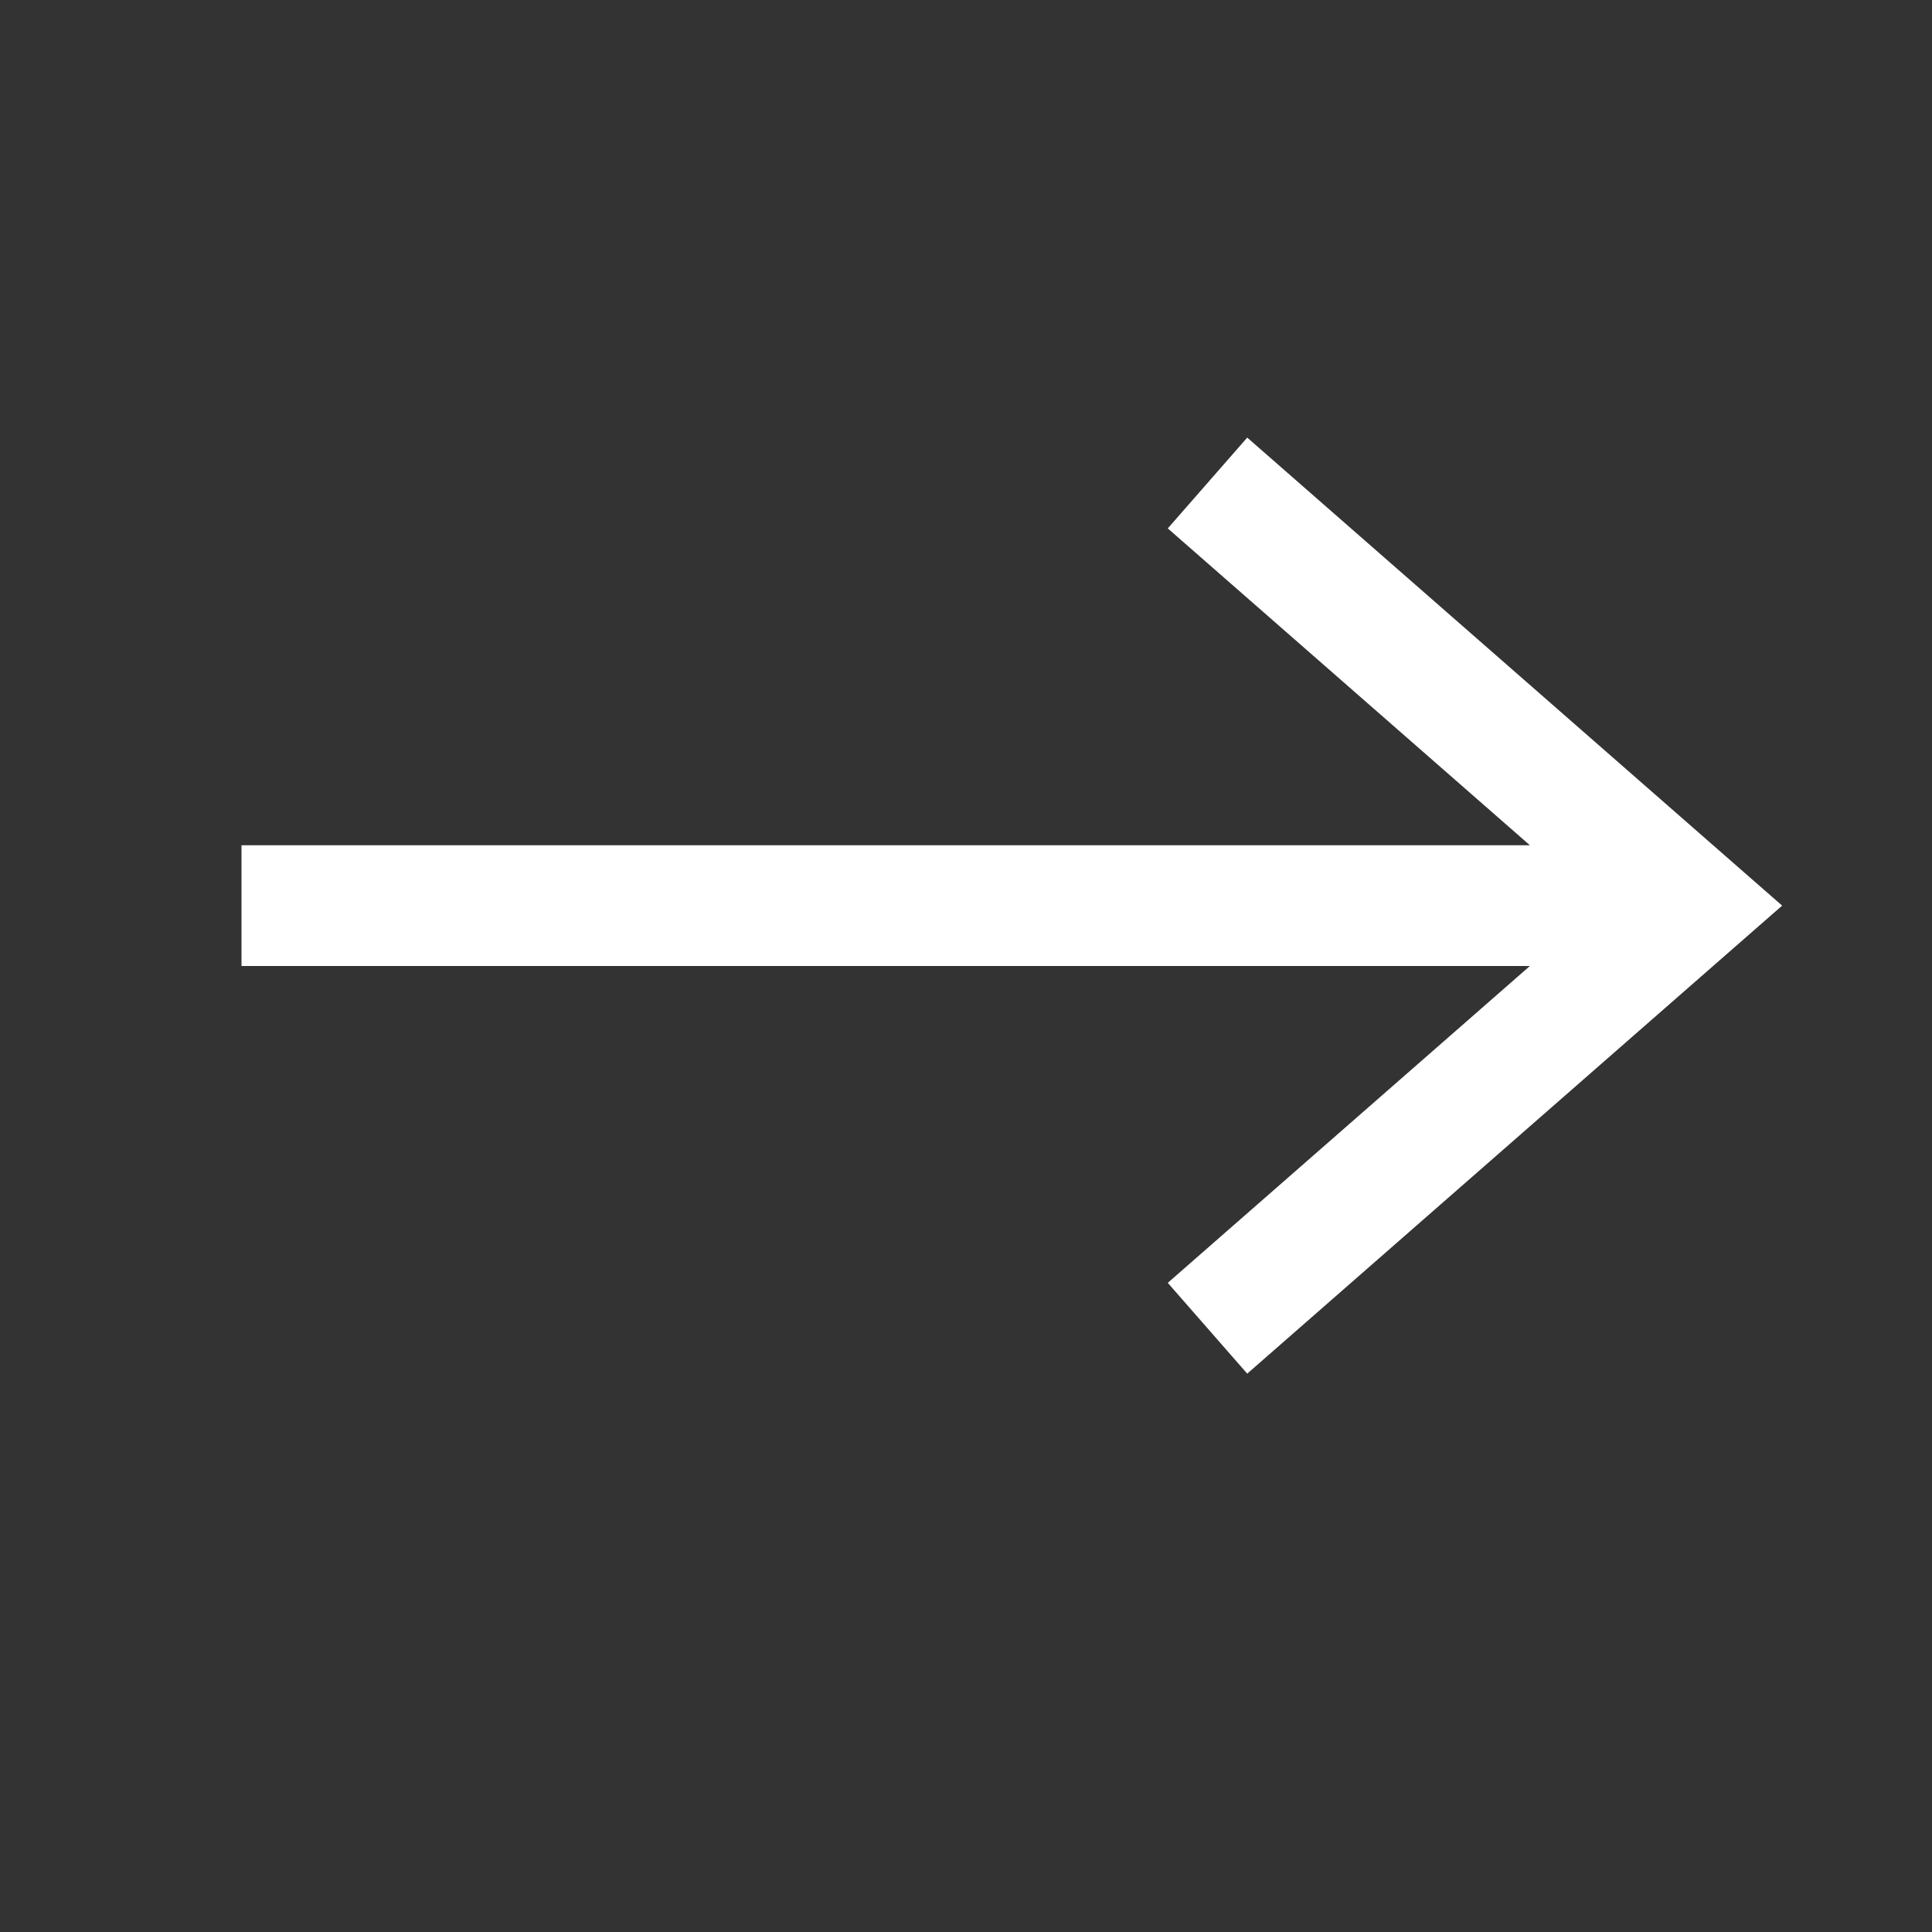 <svg width="16" height="16" viewBox="0 0 16 16" fill="none" xmlns="http://www.w3.org/2000/svg">
<rect x="0" y="0" width="16" height="16" fill="#333333" stroke="none"/>
<path d="M14 7.5L2 7.5" stroke="#fff"/>
<path d="M14 7.5L14.329 7.876L14.759 7.5L14.329 7.124L14 7.5ZM10.329 11.376L14.329 7.876L13.671 7.124L9.671 10.624L10.329 11.376ZM14.329 7.124L10.329 3.624L9.671 4.376L13.671 7.876L14.329 7.124Z" fill="#fff"/>
</svg>
